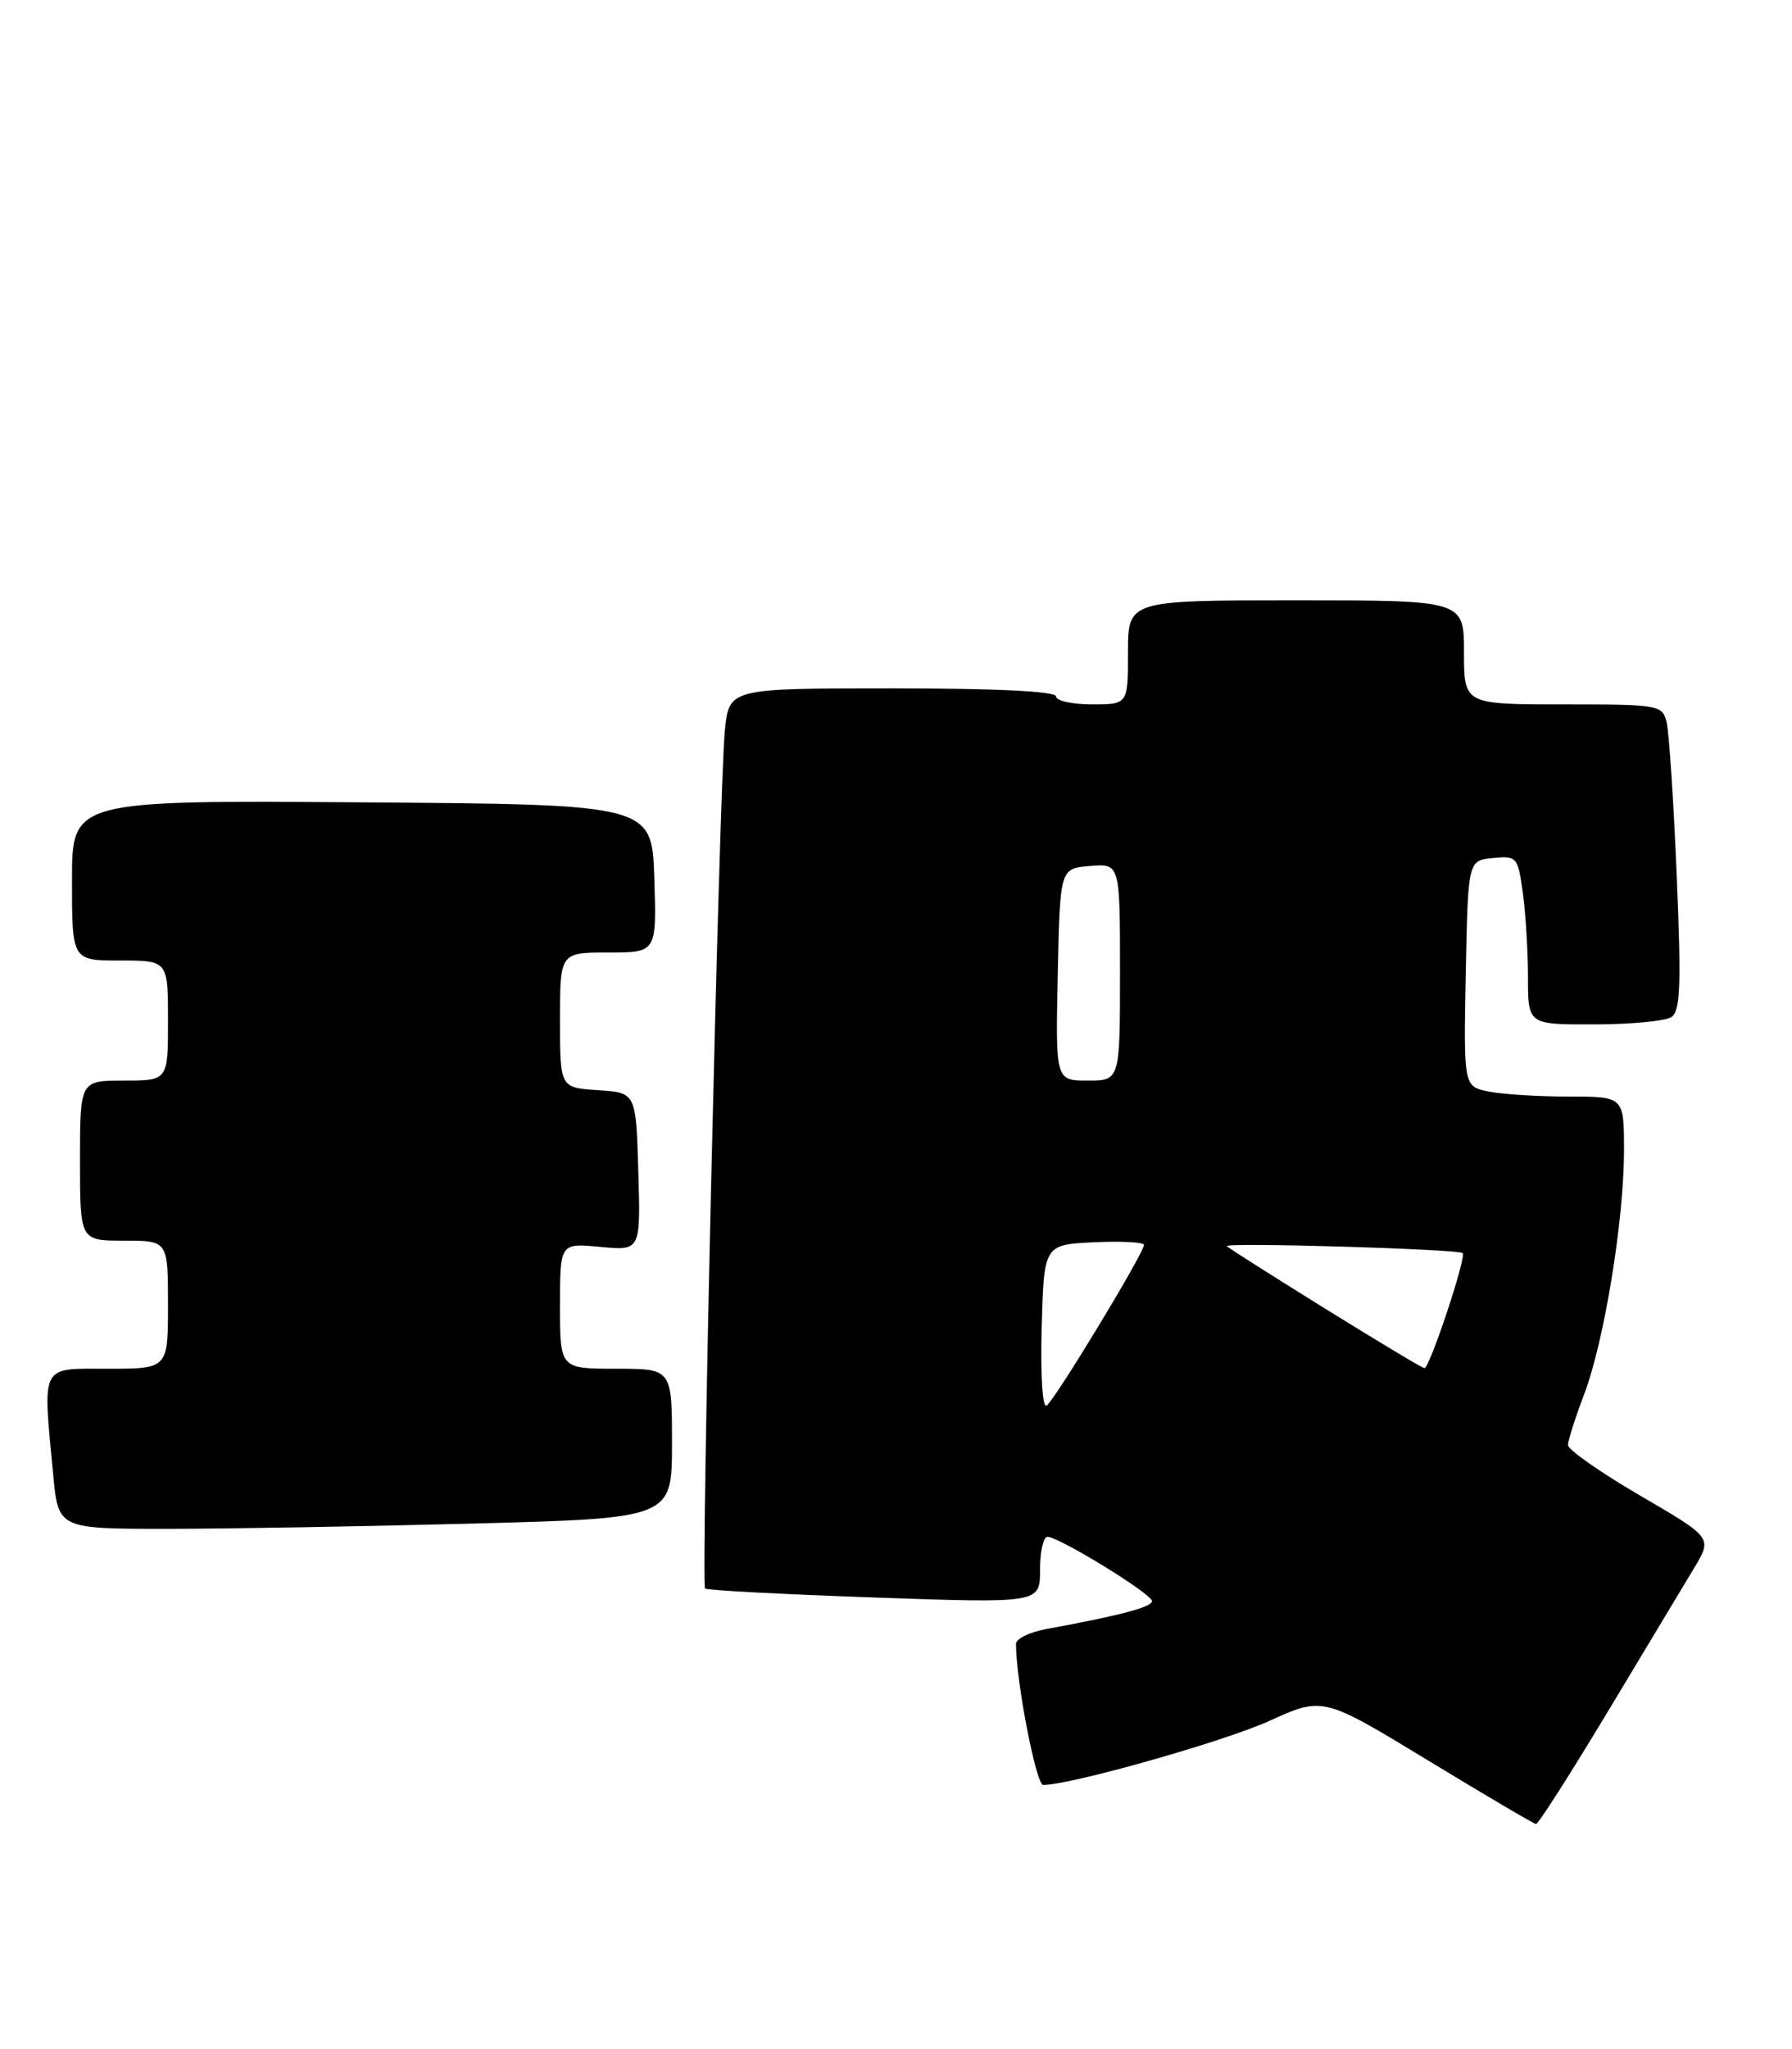 <?xml version="1.0" encoding="UTF-8" standalone="no"?>
<!DOCTYPE svg PUBLIC "-//W3C//DTD SVG 1.1//EN" "http://www.w3.org/Graphics/SVG/1.1/DTD/svg11.dtd" >
<svg xmlns="http://www.w3.org/2000/svg" xmlns:xlink="http://www.w3.org/1999/xlink" version="1.1" viewBox="0 0 224 256">
 <g >
 <path fill="currentColor"
d=" M 201.00 213.80 C 205.68 206.03 210.52 197.97 211.77 195.89 C 214.05 192.11 214.05 192.11 205.02 186.85 C 200.06 183.96 196.00 181.12 196.00 180.54 C 196.00 179.97 196.90 177.14 198.00 174.25 C 200.52 167.61 202.99 152.54 203.00 143.75 C 203.00 137.00 203.00 137.00 196.12 137.00 C 192.34 137.00 187.83 136.72 186.10 136.37 C 182.95 135.74 182.95 135.74 183.22 121.62 C 183.50 107.50 183.50 107.50 186.61 107.20 C 189.61 106.90 189.74 107.05 190.36 111.59 C 190.71 114.17 191.00 118.92 191.00 122.14 C 191.00 128.00 191.00 128.00 199.25 127.98 C 203.79 127.98 208.13 127.57 208.90 127.08 C 210.05 126.35 210.17 123.26 209.59 109.35 C 209.20 100.08 208.63 91.49 208.33 90.25 C 207.80 88.07 207.41 88.00 195.39 88.00 C 183.00 88.00 183.00 88.00 183.00 81.50 C 183.00 75.00 183.00 75.00 162.00 75.00 C 141.00 75.00 141.00 75.00 141.00 81.50 C 141.00 88.00 141.00 88.00 136.50 88.00 C 134.03 88.00 132.00 87.55 132.00 87.00 C 132.00 86.37 124.52 86.00 111.57 86.00 C 91.14 86.00 91.14 86.00 90.61 91.25 C 89.91 98.02 87.60 197.93 88.13 198.46 C 88.34 198.68 97.86 199.18 109.26 199.58 C 130.00 200.30 130.00 200.30 130.00 196.15 C 130.00 193.87 130.42 192.00 130.93 192.00 C 132.38 192.00 144.00 199.14 144.00 200.03 C 144.00 200.78 140.00 201.83 130.75 203.53 C 128.69 203.91 127.00 204.74 127.00 205.36 C 126.99 209.95 129.51 223.00 130.40 223.00 C 133.85 222.99 152.95 217.59 158.66 215.00 C 165.37 211.96 165.37 211.96 178.43 219.89 C 185.62 224.26 191.72 227.85 192.00 227.88 C 192.28 227.91 196.32 221.57 201.00 213.80 Z  M 59.25 190.34 C 84.00 189.68 84.00 189.68 84.00 180.34 C 84.00 171.00 84.00 171.00 77.00 171.00 C 70.00 171.00 70.00 171.00 70.00 163.15 C 70.00 155.29 70.00 155.29 75.04 155.78 C 80.08 156.26 80.08 156.26 79.79 146.38 C 79.50 136.50 79.50 136.50 74.75 136.20 C 70.00 135.89 70.00 135.89 70.00 127.45 C 70.00 119.00 70.00 119.00 76.04 119.00 C 82.08 119.00 82.08 119.00 81.79 109.75 C 81.50 100.50 81.50 100.50 45.25 100.24 C 9.00 99.98 9.00 99.98 9.00 109.99 C 9.00 120.00 9.00 120.00 15.00 120.00 C 21.00 120.00 21.00 120.00 21.00 127.50 C 21.00 135.00 21.00 135.00 15.50 135.00 C 10.00 135.00 10.00 135.00 10.00 145.00 C 10.00 155.00 10.00 155.00 15.50 155.00 C 21.00 155.00 21.00 155.00 21.00 163.00 C 21.00 171.00 21.00 171.00 13.50 171.00 C 4.94 171.00 5.33 170.25 6.65 184.25 C 7.29 191.00 7.29 191.00 20.89 191.00 C 28.38 191.00 45.64 190.70 59.25 190.34 Z  M 130.21 165.83 C 130.50 155.50 130.50 155.50 136.75 155.20 C 140.19 155.04 143.00 155.19 143.00 155.53 C 143.00 156.54 131.81 175.00 130.82 175.61 C 130.31 175.93 130.05 171.75 130.21 165.83 Z  M 165.67 163.51 C 159.16 159.47 153.62 155.95 153.35 155.69 C 152.85 155.18 182.24 156.05 182.83 156.55 C 183.35 156.99 178.68 171.01 178.05 170.93 C 177.75 170.89 172.18 167.55 165.67 163.51 Z  M 132.22 121.75 C 132.50 108.50 132.50 108.50 136.25 108.19 C 140.00 107.88 140.00 107.88 140.00 121.44 C 140.00 135.00 140.00 135.00 135.97 135.00 C 131.94 135.00 131.94 135.00 132.22 121.75 Z "/>
</g>
</svg>